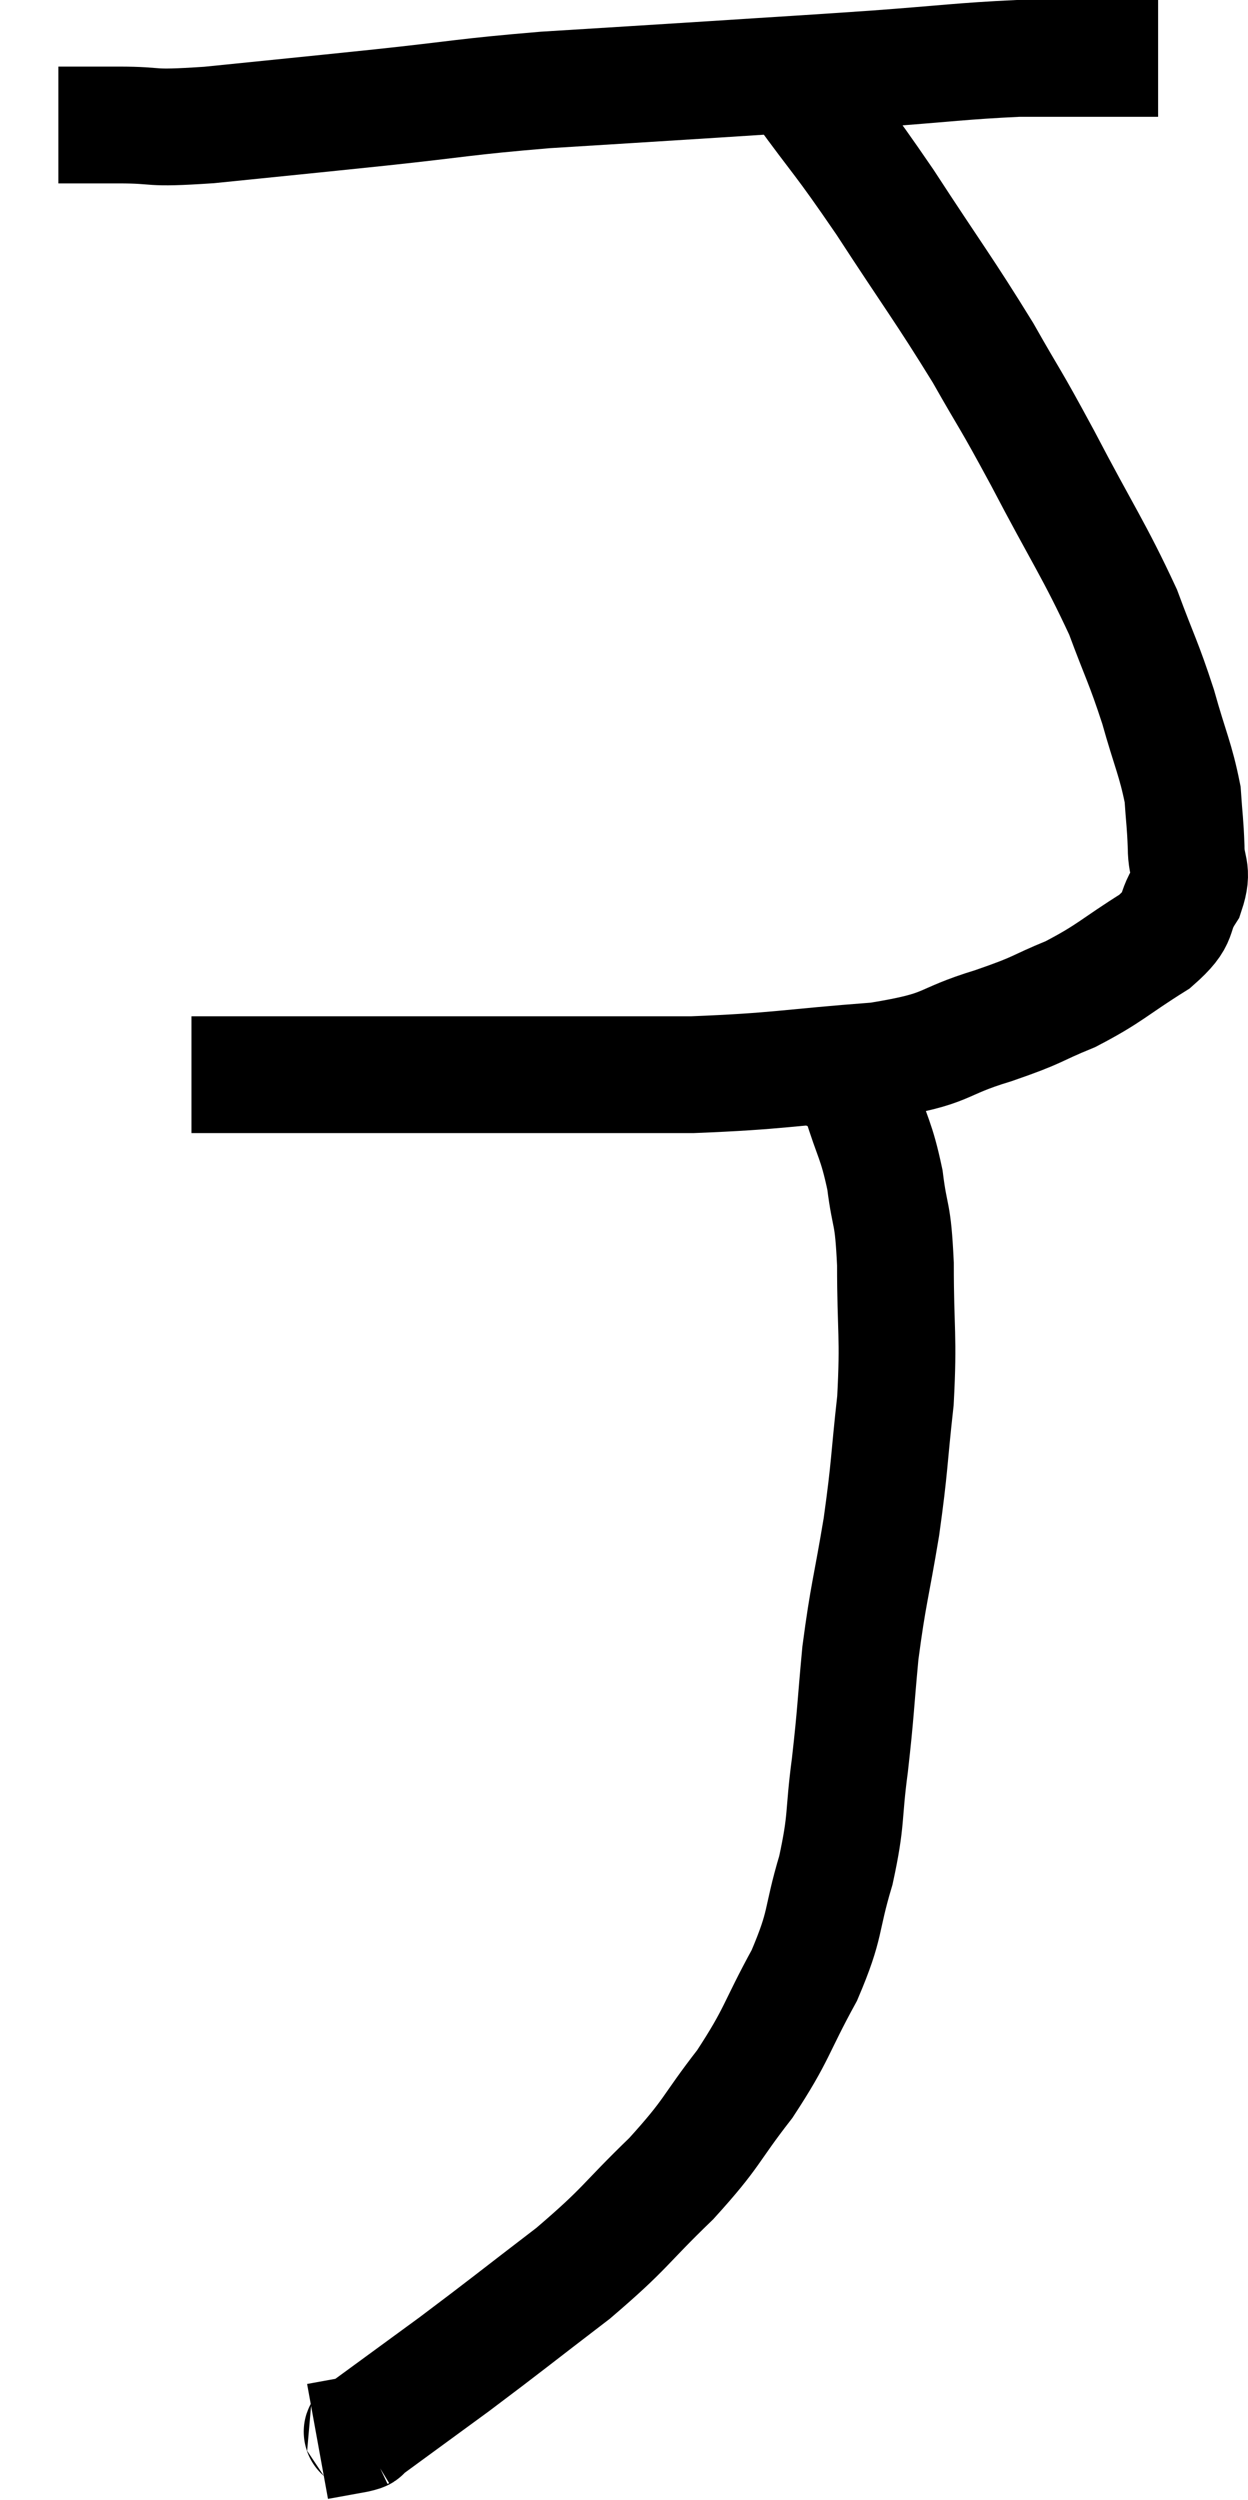 <svg xmlns="http://www.w3.org/2000/svg" viewBox="12.8 2.72 21.38 42.8" width="21.38" height="42.8"><path d="M 13.8 4.86 C 14.31 4.86, 14.175 4.86, 14.82 4.86 C 15.6 4.86, 15.255 4.935, 16.38 4.86 C 17.85 4.71, 17.88 4.71, 19.32 4.56 C 20.73 4.41, 20.715 4.38, 22.14 4.26 C 23.58 4.17, 23.61 4.17, 25.02 4.08 C 26.4 3.99, 26.475 3.99, 27.78 3.9 C 29.01 3.81, 29.28 3.765, 30.24 3.72 C 30.93 3.72, 31.095 3.72, 31.62 3.72 C 31.98 3.72, 32.085 3.72, 32.34 3.72 C 32.49 3.72, 32.565 3.72, 32.64 3.72 L 32.64 3.72" fill="none" stroke="black" stroke-width="2"></path><path d="M 26.52 4.2 C 27.24 5.19, 27.18 5.04, 27.96 6.18 C 28.8 7.47, 28.965 7.665, 29.64 8.76 C 30.15 9.66, 30.06 9.45, 30.66 10.56 C 31.35 11.88, 31.545 12.135, 32.04 13.2 C 32.34 14.01, 32.385 14.04, 32.64 14.82 C 32.85 15.57, 32.94 15.72, 33.06 16.32 C 33.09 16.77, 33.105 16.8, 33.12 17.22 C 33.12 17.61, 33.255 17.595, 33.12 18 C 32.85 18.42, 33.075 18.405, 32.58 18.84 C 31.86 19.29, 31.83 19.38, 31.14 19.74 C 30.48 20.01, 30.645 19.995, 29.82 20.28 C 28.83 20.58, 29.13 20.67, 27.84 20.88 C 26.25 21, 26.175 21.06, 24.66 21.12 C 23.22 21.12, 23.01 21.12, 21.78 21.12 C 20.76 21.12, 20.7 21.12, 19.74 21.12 C 18.84 21.12, 18.735 21.12, 17.94 21.12 C 17.25 21.12, 17.025 21.12, 16.56 21.12 C 16.32 21.12, 16.2 21.12, 16.08 21.12 L 16.08 21.12" fill="none" stroke="black" stroke-width="2"></path><path d="M 26.7 20.88 C 27.12 21.21, 27.225 21.03, 27.54 21.54 C 27.75 22.23, 27.81 22.215, 27.96 22.92 C 28.05 23.64, 28.095 23.415, 28.14 24.36 C 28.14 25.53, 28.2 25.575, 28.14 26.7 C 28.02 27.78, 28.05 27.78, 27.9 28.86 C 27.72 29.94, 27.675 30, 27.54 31.02 C 27.45 31.98, 27.465 32.01, 27.36 32.94 C 27.24 33.84, 27.315 33.84, 27.12 34.74 C 26.85 35.64, 26.97 35.625, 26.58 36.54 C 26.07 37.47, 26.13 37.53, 25.56 38.4 C 24.93 39.21, 25.035 39.21, 24.3 40.02 C 23.46 40.83, 23.55 40.845, 22.62 41.64 C 21.6 42.42, 21.48 42.525, 20.58 43.2 C 19.8 43.77, 19.41 44.055, 19.02 44.34 C 19.02 44.34, 19.02 44.34, 19.02 44.34 C 19.02 44.34, 19.05 44.325, 19.02 44.34 C 18.96 44.37, 19.095 44.355, 18.9 44.4 L 18.24 44.52" fill="none" stroke="black" stroke-width="2"></path></svg>